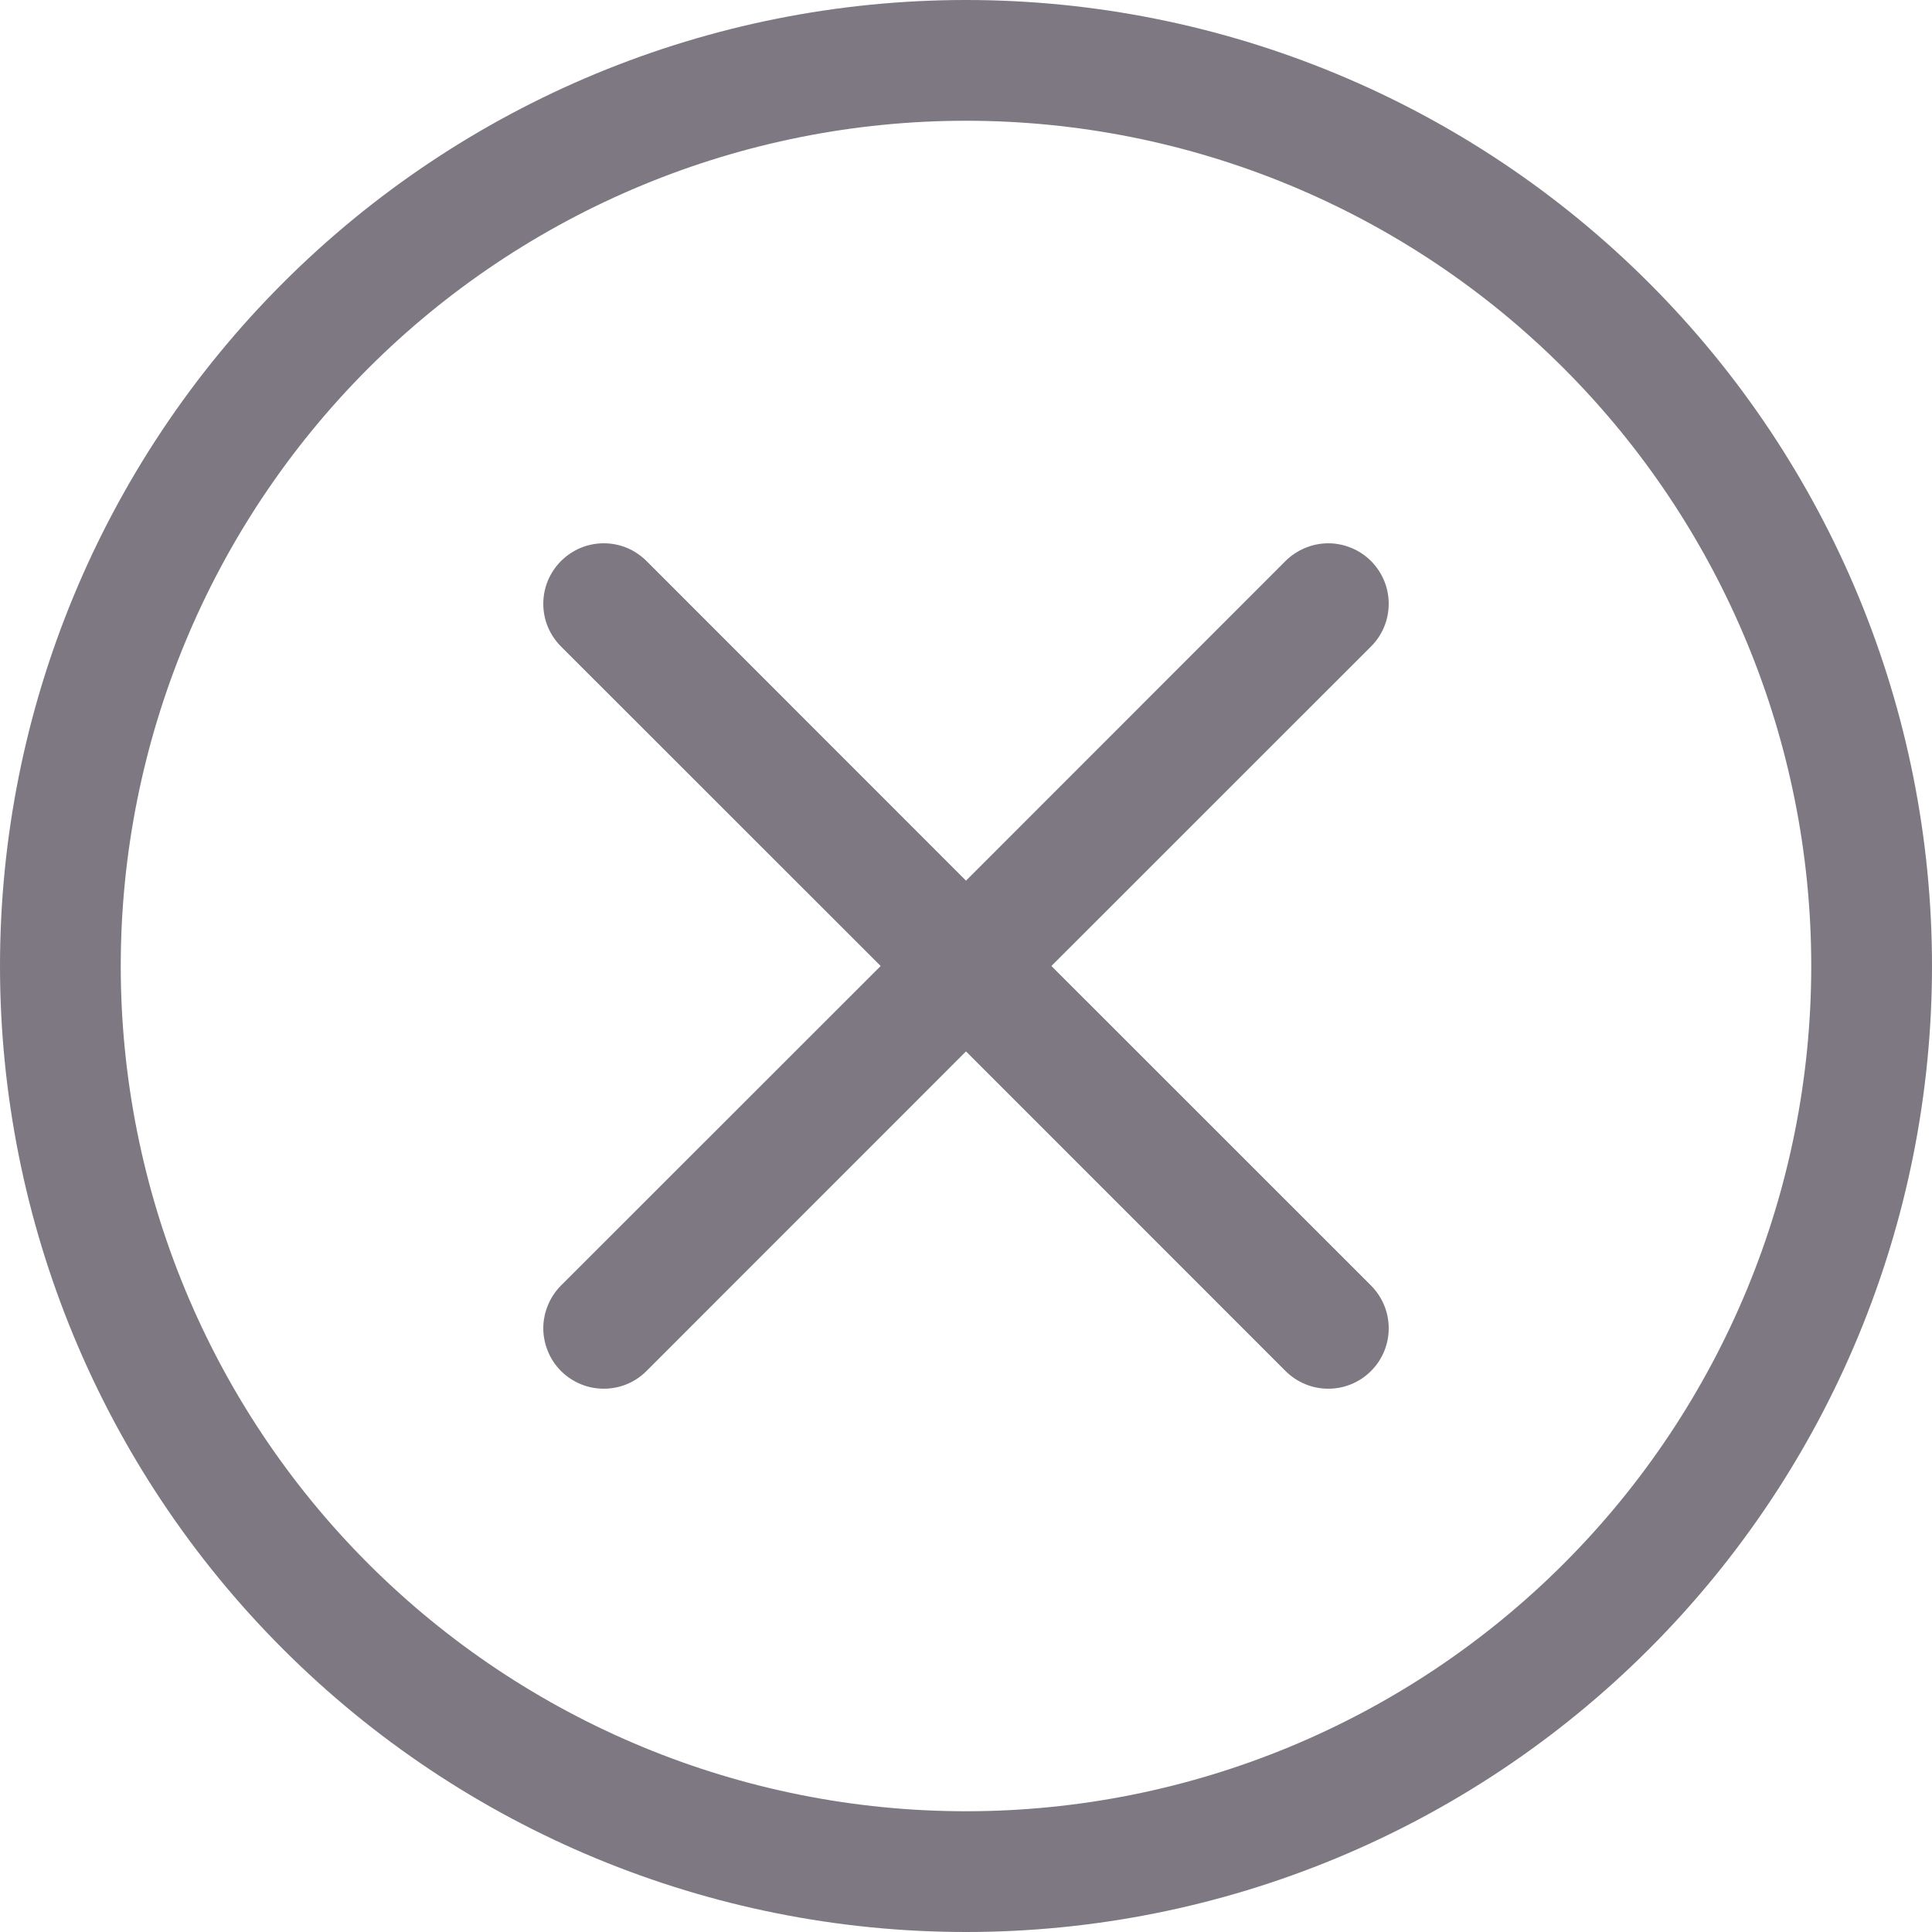 <svg width="24" height="24" viewBox="0 0 24 24" fill="none" xmlns="http://www.w3.org/2000/svg">
<path d="M12 22.5C9.215 22.5 6.545 21.394 4.575 19.425C2.606 17.456 1.5 14.785 1.5 12C1.5 9.215 2.606 6.545 4.575 4.575C6.545 2.606 9.215 1.5 12 1.5C14.785 1.5 17.456 2.606 19.425 4.575C21.394 6.545 22.5 9.215 22.5 12C22.5 14.785 21.394 17.456 19.425 19.425C17.456 21.394 14.785 22.5 12 22.5ZM12 24C15.183 24 18.235 22.736 20.485 20.485C22.736 18.235 24 15.183 24 12C24 8.817 22.736 5.765 20.485 3.515C18.235 1.264 15.183 0 12 0C8.817 0 5.765 1.264 3.515 3.515C1.264 5.765 0 8.817 0 12C0 15.183 1.264 18.235 3.515 20.485C5.765 22.736 8.817 24 12 24Z" fill="#7D7882"/>
<path d="M6.969 6.969C7.039 6.9 7.122 6.844 7.213 6.806C7.304 6.768 7.402 6.749 7.5 6.749C7.599 6.749 7.697 6.768 7.788 6.806C7.879 6.844 7.962 6.9 8.031 6.969L12 10.94L15.969 6.969C16.039 6.9 16.122 6.844 16.213 6.807C16.304 6.769 16.402 6.749 16.5 6.749C16.599 6.749 16.697 6.769 16.788 6.807C16.879 6.844 16.962 6.9 17.031 6.969C17.101 7.039 17.156 7.122 17.194 7.213C17.232 7.304 17.251 7.402 17.251 7.5C17.251 7.599 17.232 7.697 17.194 7.788C17.156 7.879 17.101 7.962 17.031 8.031L13.061 12L17.031 15.969C17.101 16.039 17.156 16.122 17.194 16.213C17.232 16.304 17.251 16.402 17.251 16.5C17.251 16.599 17.232 16.697 17.194 16.788C17.156 16.879 17.101 16.962 17.031 17.031C16.962 17.101 16.879 17.156 16.788 17.194C16.697 17.232 16.599 17.251 16.5 17.251C16.402 17.251 16.304 17.232 16.213 17.194C16.122 17.156 16.039 17.101 15.969 17.031L12 13.061L8.031 17.031C7.962 17.101 7.879 17.156 7.788 17.194C7.697 17.232 7.599 17.251 7.5 17.251C7.402 17.251 7.304 17.232 7.213 17.194C7.122 17.156 7.039 17.101 6.969 17.031C6.9 16.962 6.844 16.879 6.807 16.788C6.769 16.697 6.749 16.599 6.749 16.5C6.749 16.402 6.769 16.304 6.807 16.213C6.844 16.122 6.9 16.039 6.969 15.969L10.94 12L6.969 8.031C6.9 7.962 6.844 7.879 6.806 7.788C6.768 7.697 6.749 7.599 6.749 7.5C6.749 7.402 6.768 7.304 6.806 7.213C6.844 7.122 6.9 7.039 6.969 6.969Z" fill="#7D7882"/>
</svg>
